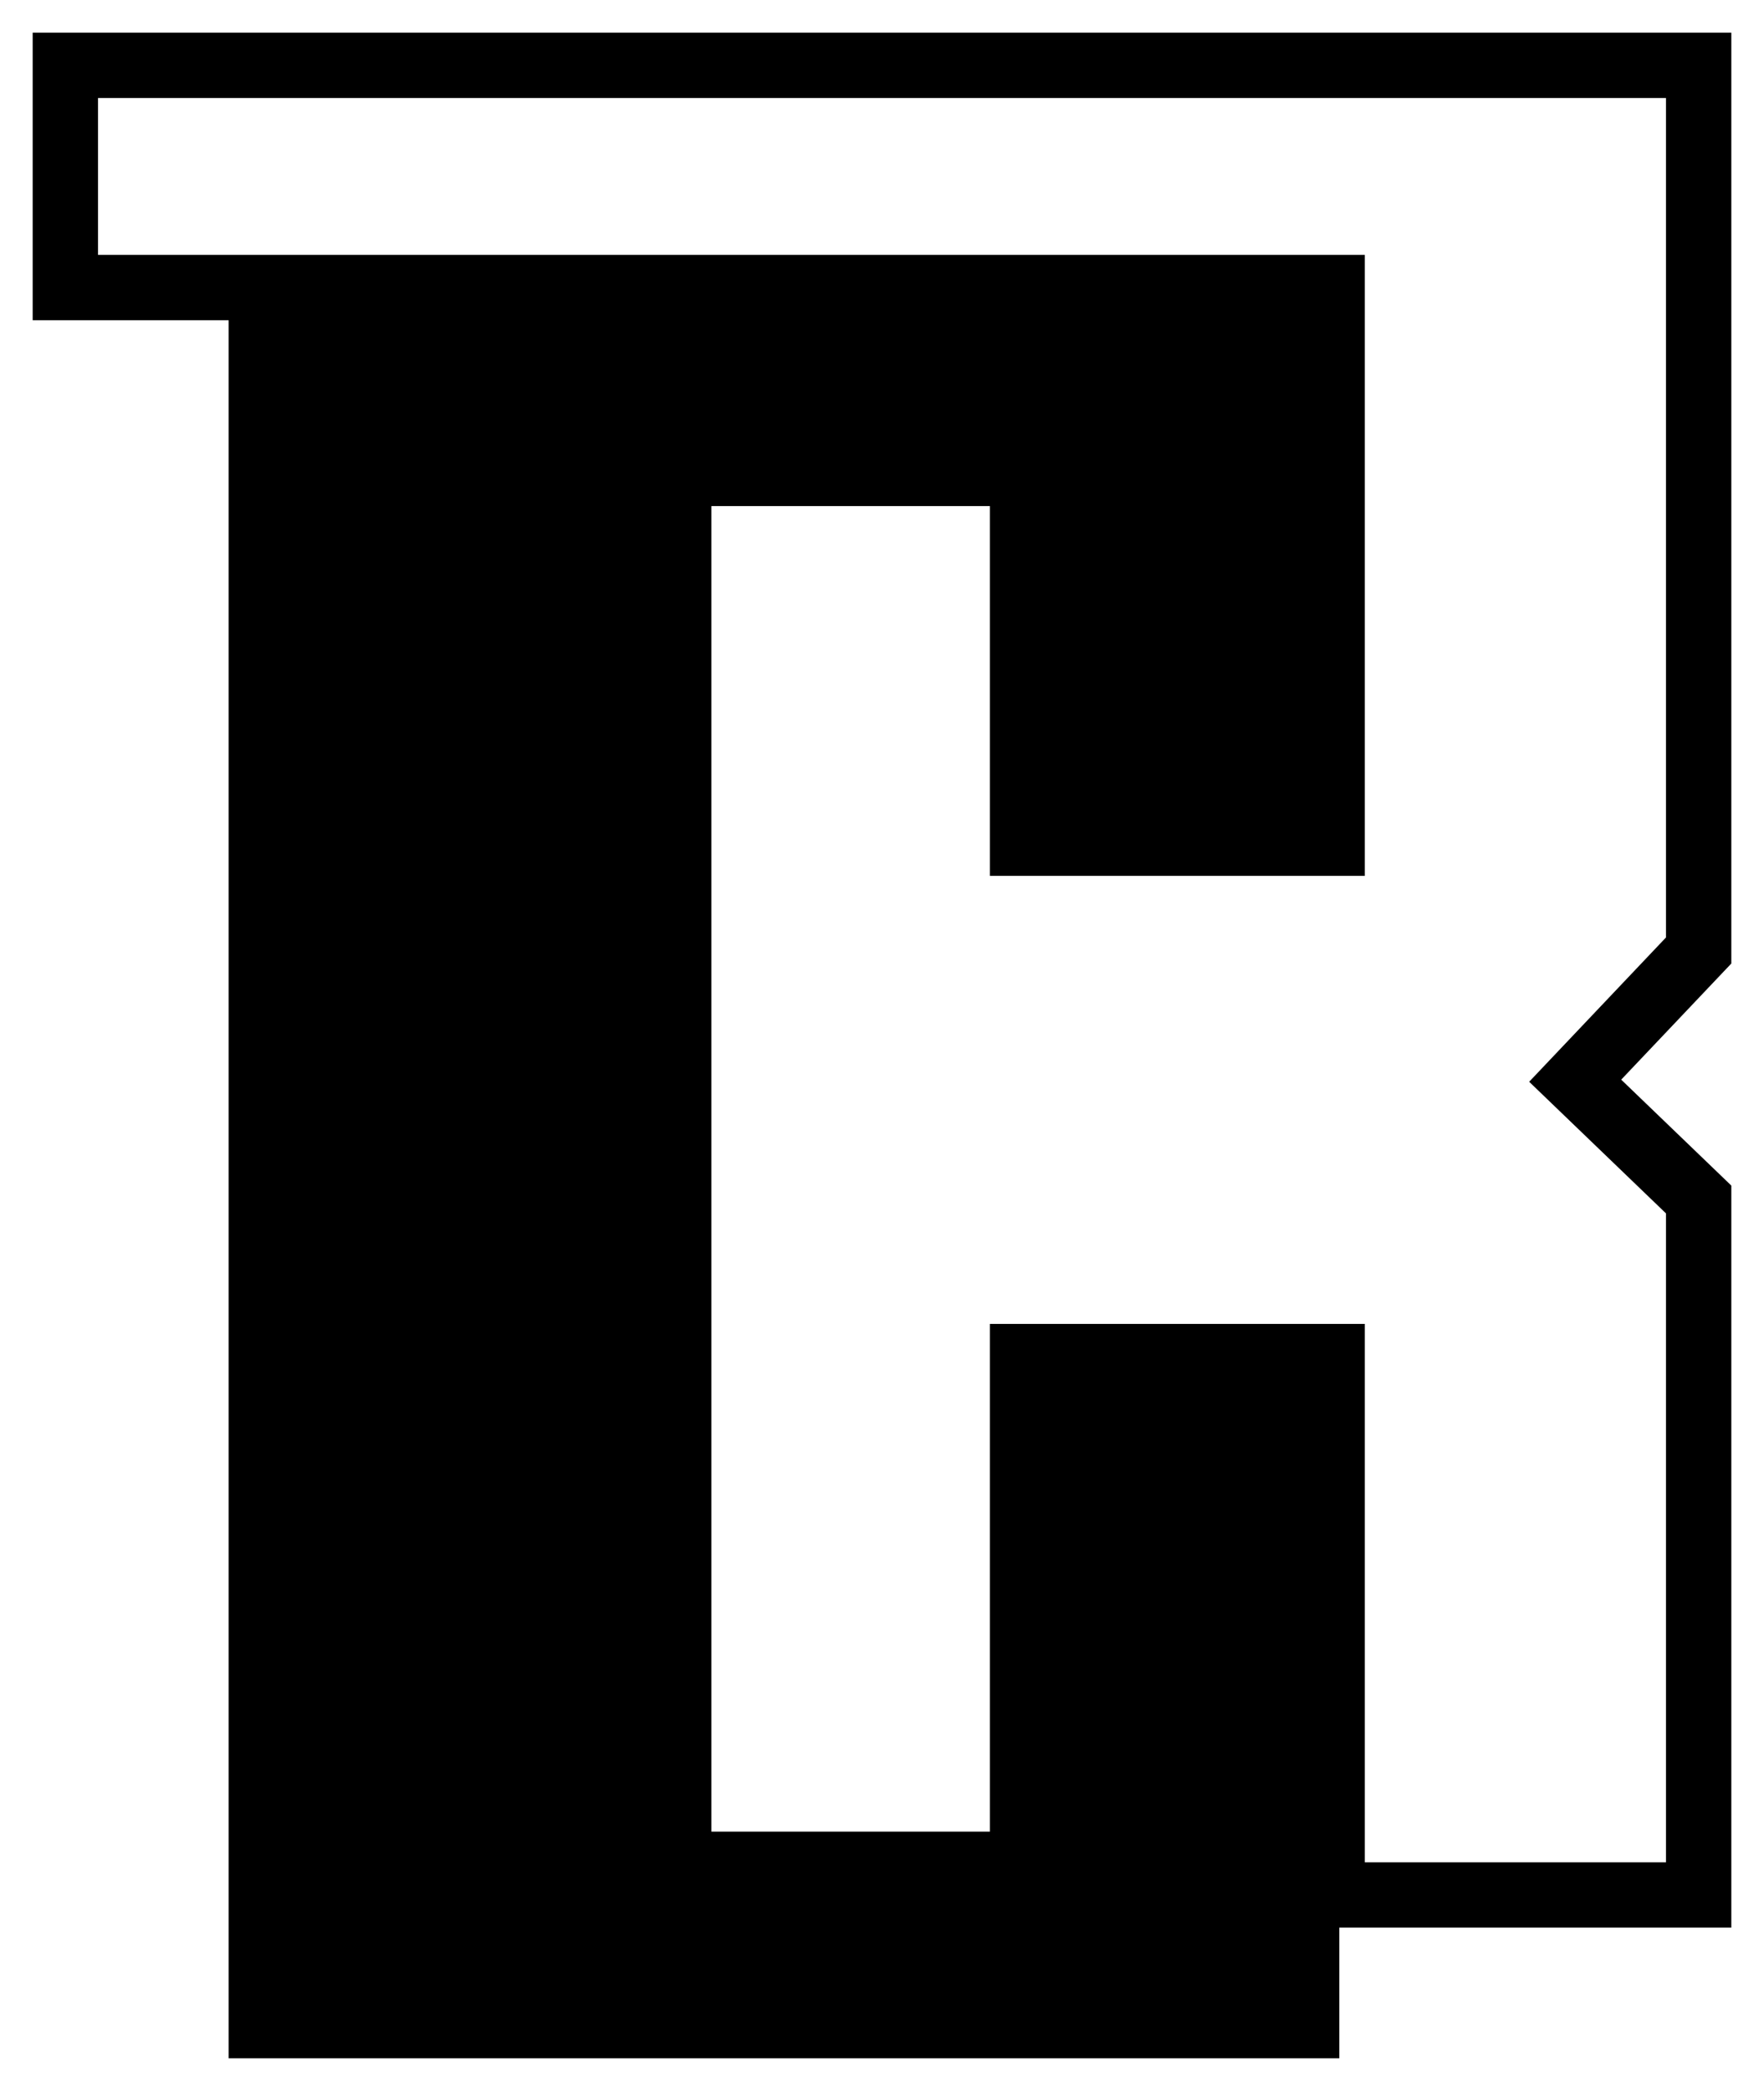 <svg width="27" height="32" viewBox="0 0 27 32" fill="none" xmlns="http://www.w3.org/2000/svg">
<path d="M1 4.401V1H26V14.546L24.11 16.539L26 18.357V29H20.39V20.761H15.651V28.531H10.389V7.245H15.651V12.904H20.39V4.401H1Z" stroke="black"/>
<path d="M20 5V12.366H16.341V6.79H9.866V29.298H16.341V21.375H20V31H4V5H20Z" fill="black" stroke="black"/>
</svg>
